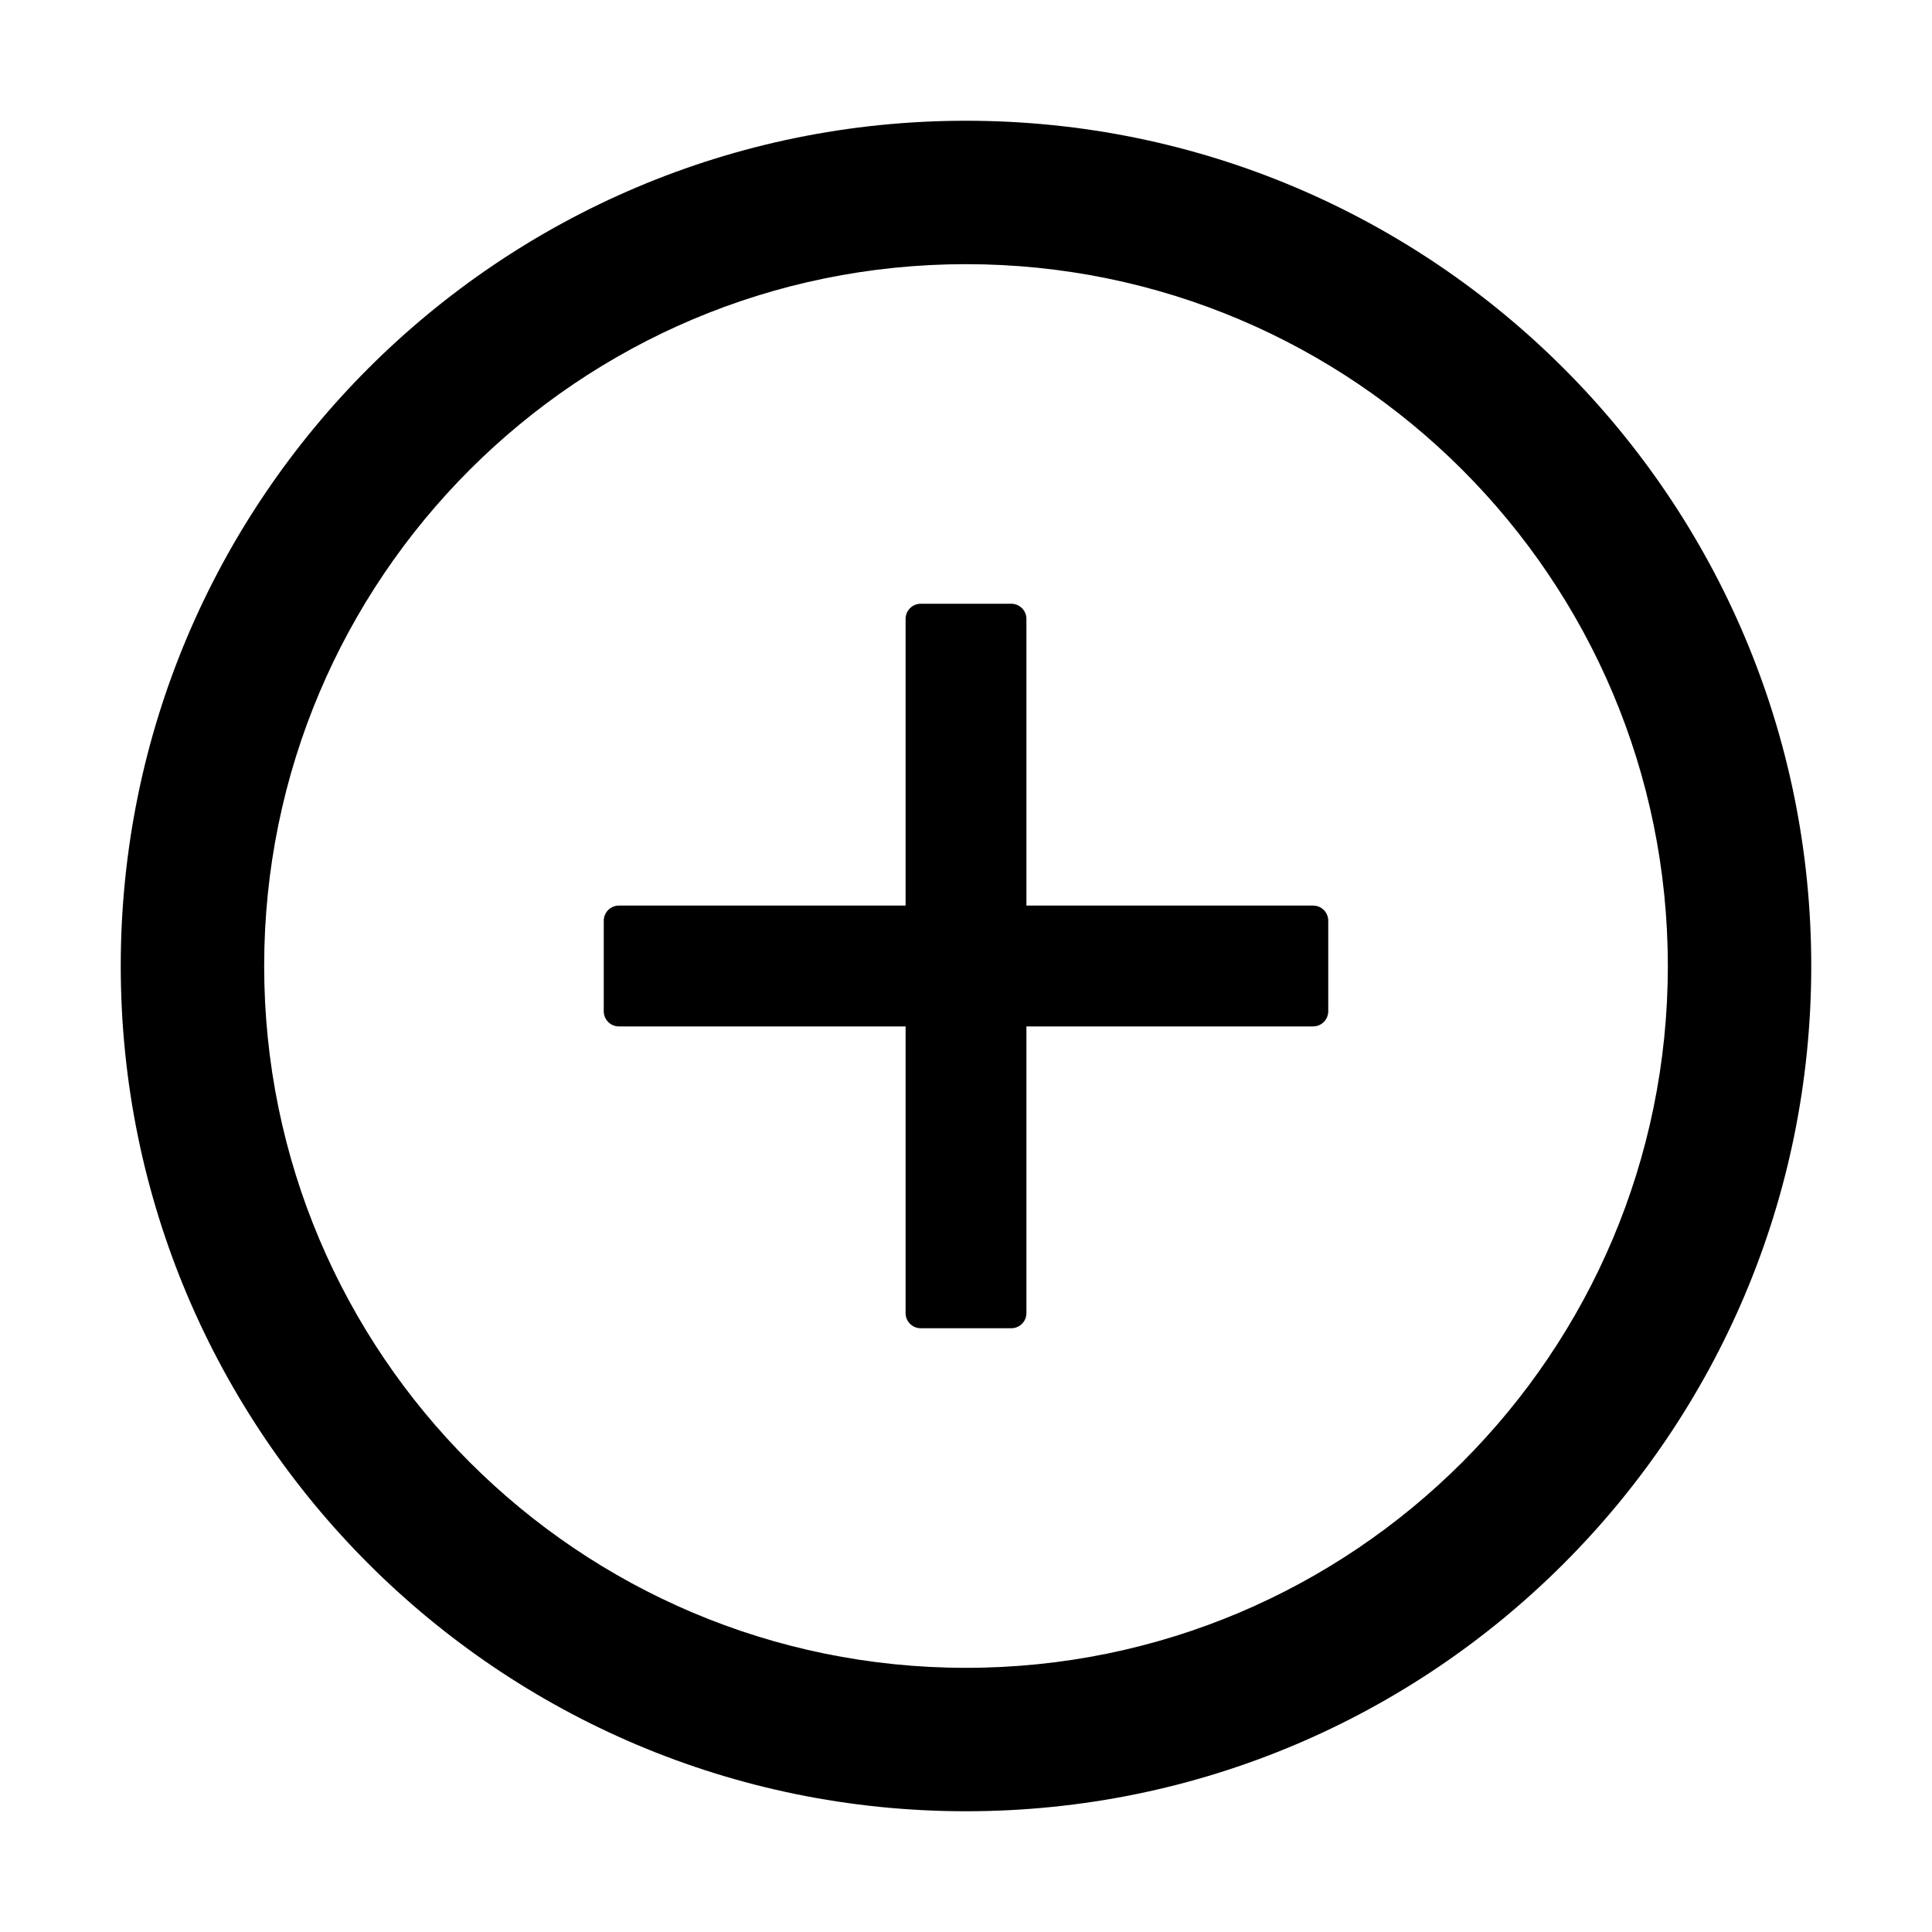 <svg width="30" height="30" viewBox="0 0 30 30" fill="none" xmlns="http://www.w3.org/2000/svg">
<path d="M20.391 14.062H15.938V9.609C15.938 9.48 15.832 9.375 15.703 9.375H14.297C14.168 9.375 14.062 9.48 14.062 9.609V14.062H9.609C9.48 14.062 9.375 14.168 9.375 14.297V15.703C9.375 15.832 9.48 15.938 9.609 15.938H14.062V20.391C14.062 20.52 14.168 20.625 14.297 20.625H15.703C15.832 20.625 15.938 20.52 15.938 20.391V15.938H20.391C20.52 15.938 20.625 15.832 20.625 15.703V14.297C20.625 14.168 20.52 14.062 20.391 14.062Z" fill="black"/>
<path d="M15 1.875C7.752 1.875 1.875 7.752 1.875 15C1.875 22.248 7.752 28.125 15 28.125C22.248 28.125 28.125 22.248 28.125 15C28.125 7.752 22.248 1.875 15 1.875ZM15 25.898C8.982 25.898 4.102 21.018 4.102 15C4.102 8.982 8.982 4.102 15 4.102C21.018 4.102 25.898 8.982 25.898 15C25.898 21.018 21.018 25.898 15 25.898Z" fill="black"/>
</svg>
